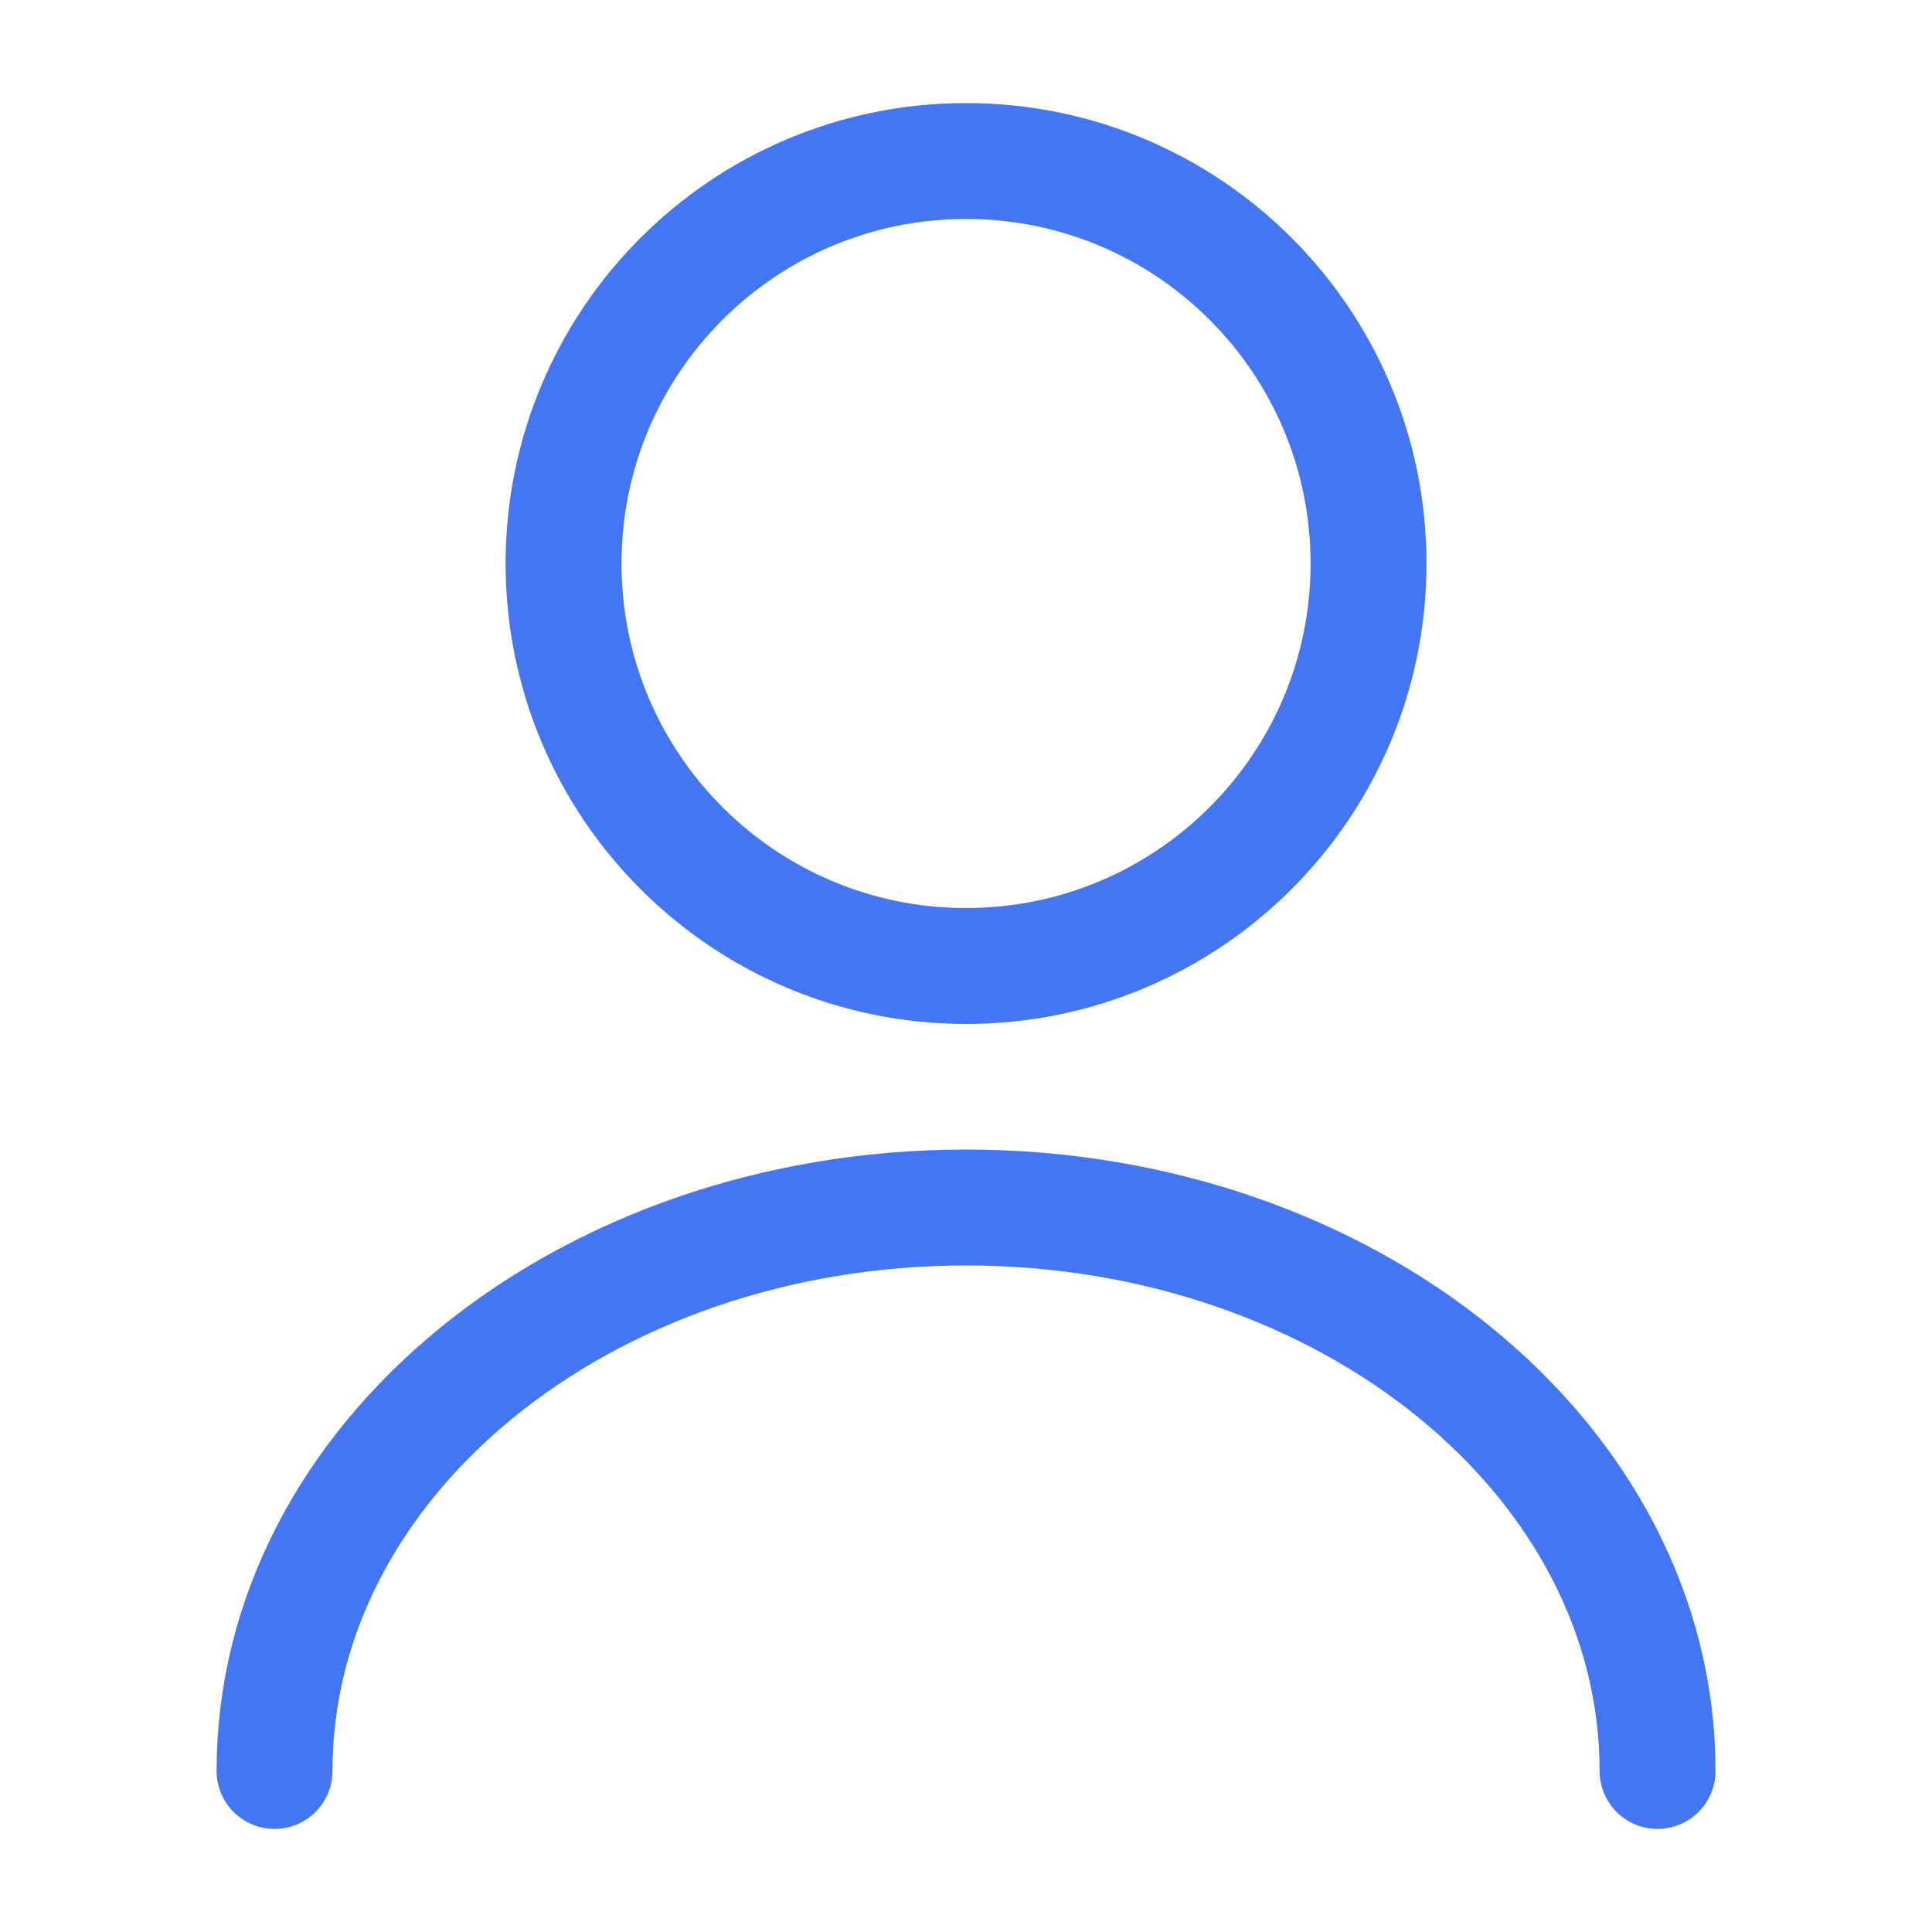 <svg width="20" height="20" viewBox="0 0 20 20" fill="none" xmlns="http://www.w3.org/2000/svg">
<path d="M10.001 10C12.302 10 14.167 8.134 14.167 5.833C14.167 3.532 12.302 1.667 10.001 1.667C7.699 1.667 5.834 3.532 5.834 5.833C5.834 8.134 7.699 10 10.001 10Z" stroke="#4475F2" stroke-width="1.2" stroke-linecap="round" stroke-linejoin="round"/>
<path d="M17.159 18.333C17.159 15.108 13.95 12.5 10 12.5C6.05 12.5 2.842 15.108 2.842 18.333" stroke="#4475F2" stroke-width="1.2" stroke-linecap="round" stroke-linejoin="round"/>
</svg>
